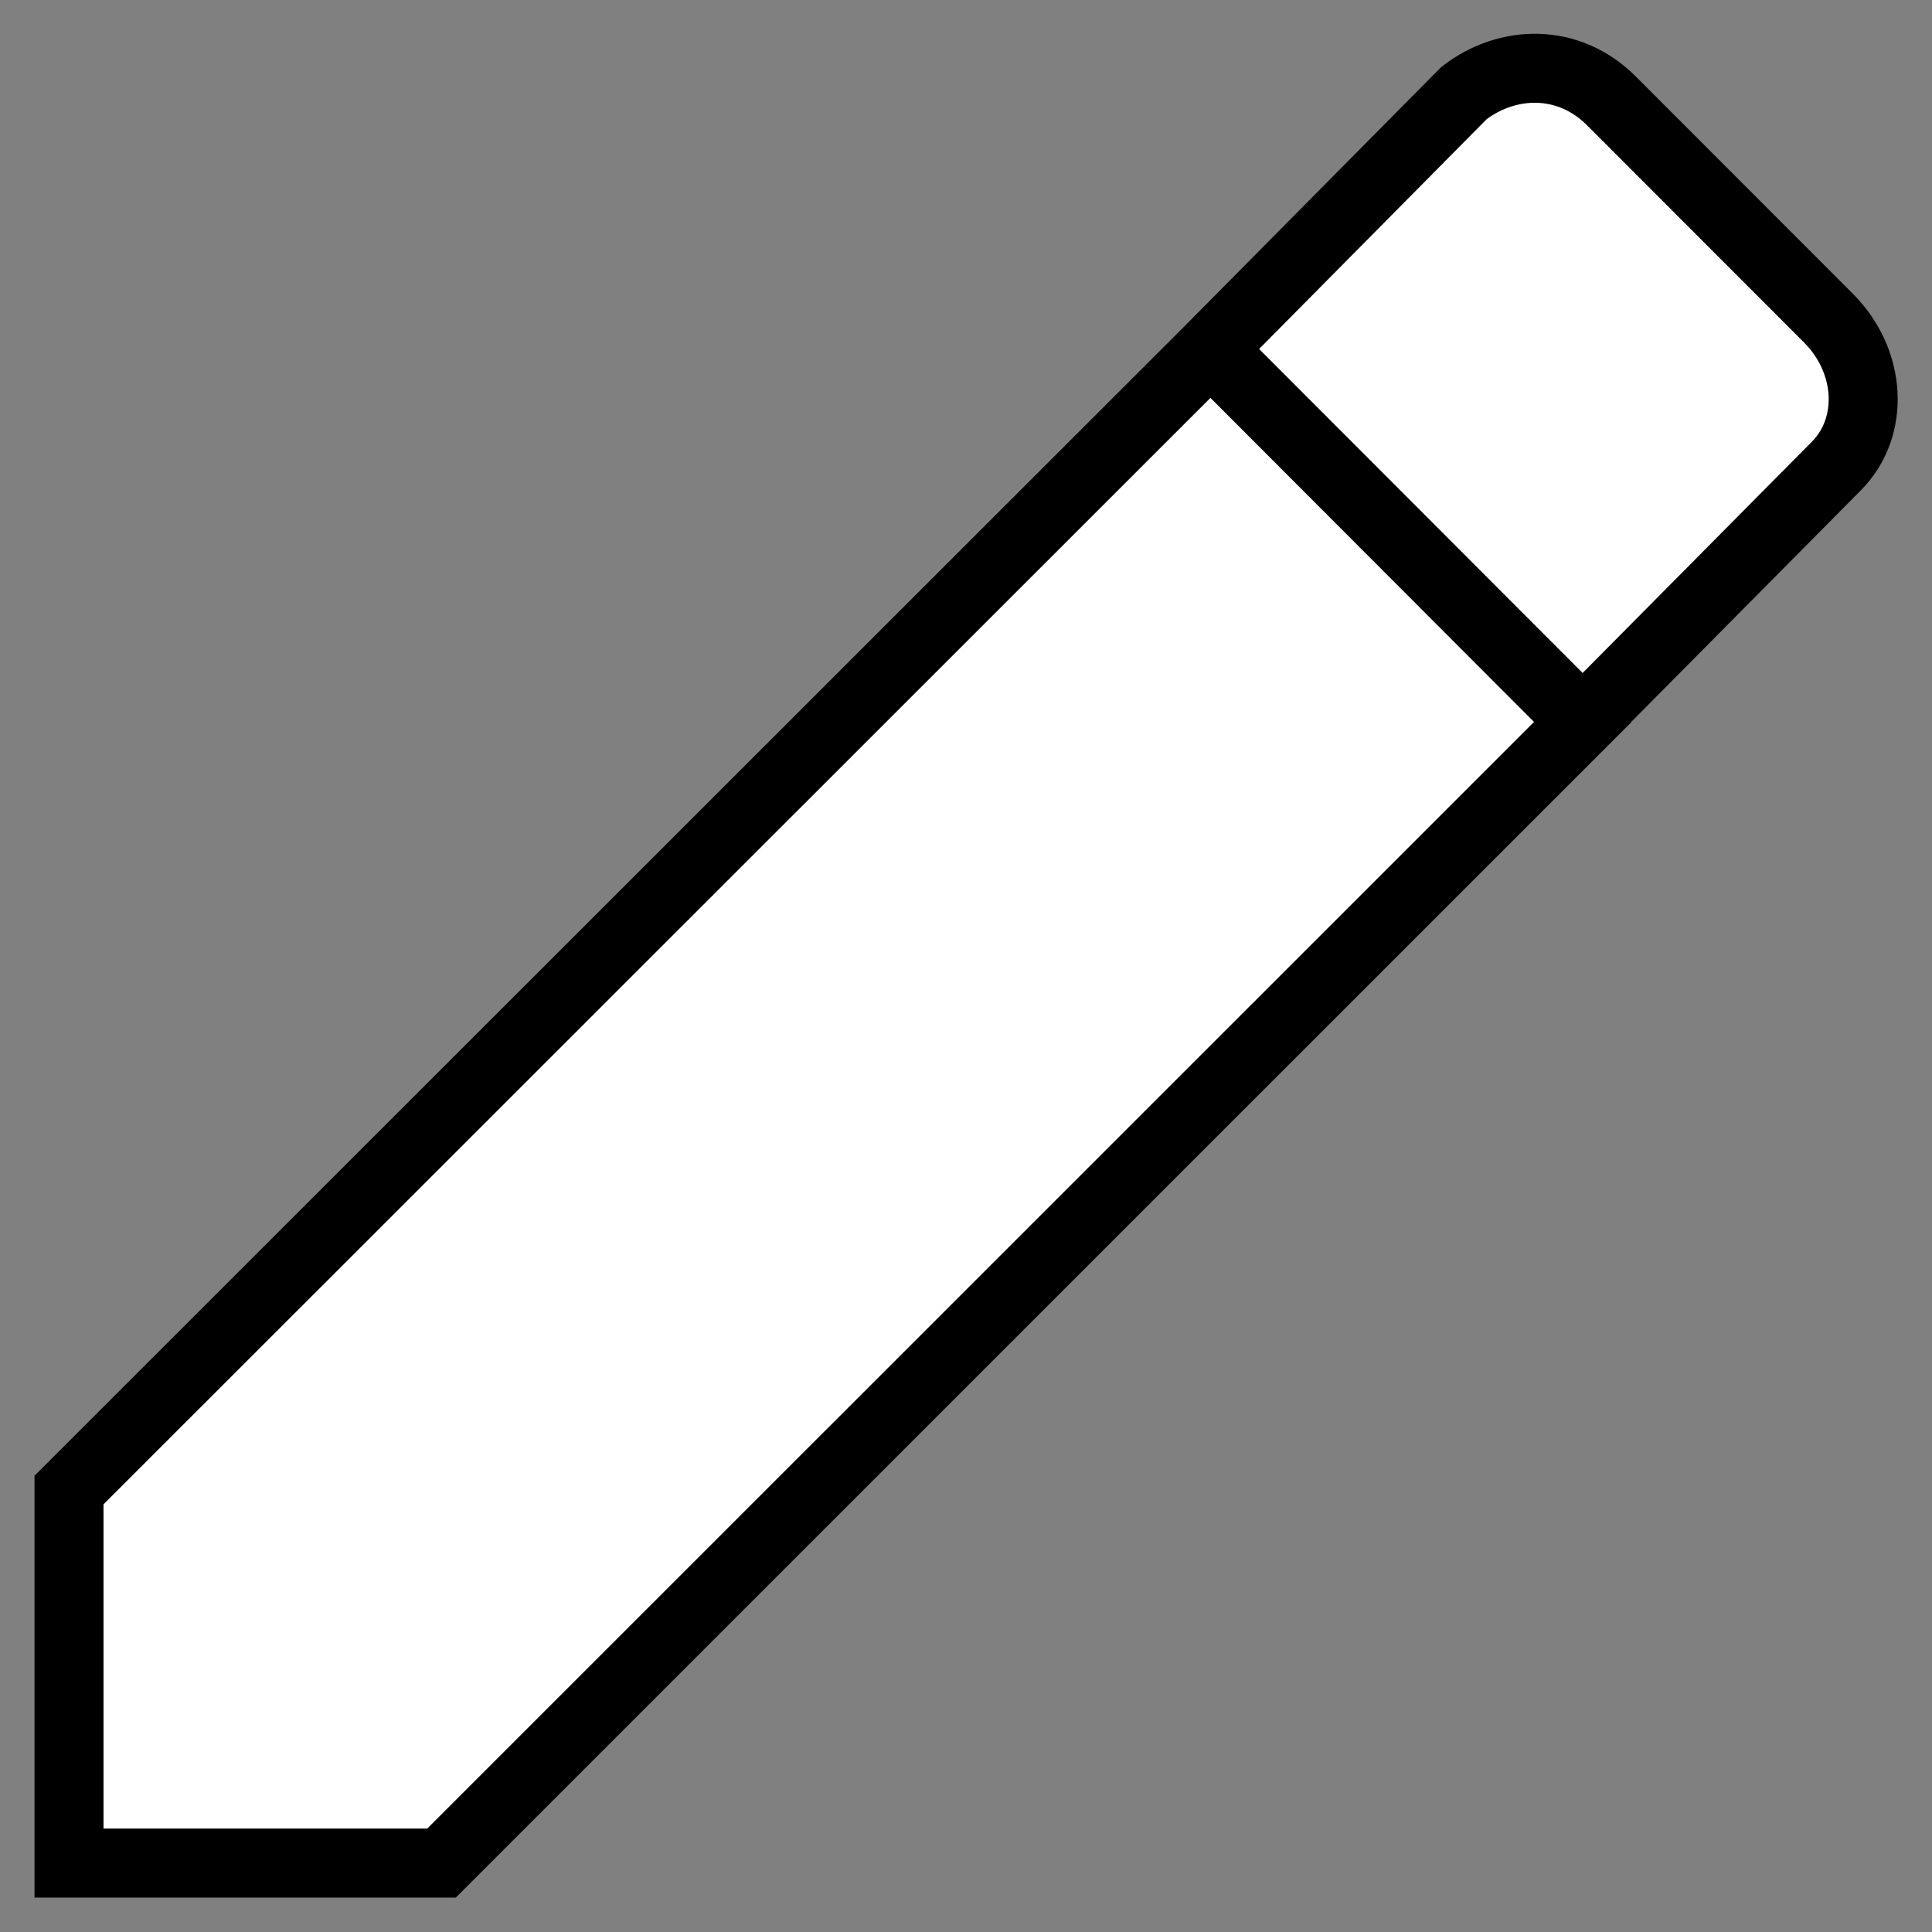 <?xml version="1.0" encoding="UTF-8" standalone="no"?>
<svg
   width="28"
   height="28"
   xmlns="http://www.w3.org/2000/svg"
   xmlns:svg="http://www.w3.org/2000/svg"
   xmlns:rdf="http://www.w3.org/1999/02/22-rdf-syntax-ns#"
   xmlns:cc="http://creativecommons.org/ns#">
  <rect width="100%" height="100%" fill="#808080" stroke="none"/>
  <path
     style="fill:#ffffff;stroke:#000000;stroke-width:1"
     d="M 22.938,10.462 26.615,6.753 C 27.173,6.189 27.124,5.236 26.499,4.61 L 23.356,1.464 C 22.732,0.838 21.847,0.865 21.218,1.348 l -3.675,3.711 5.396,5.404 -16.54,16.538 H 1 V 21.595 L 17.543,5.059" />
</svg>

